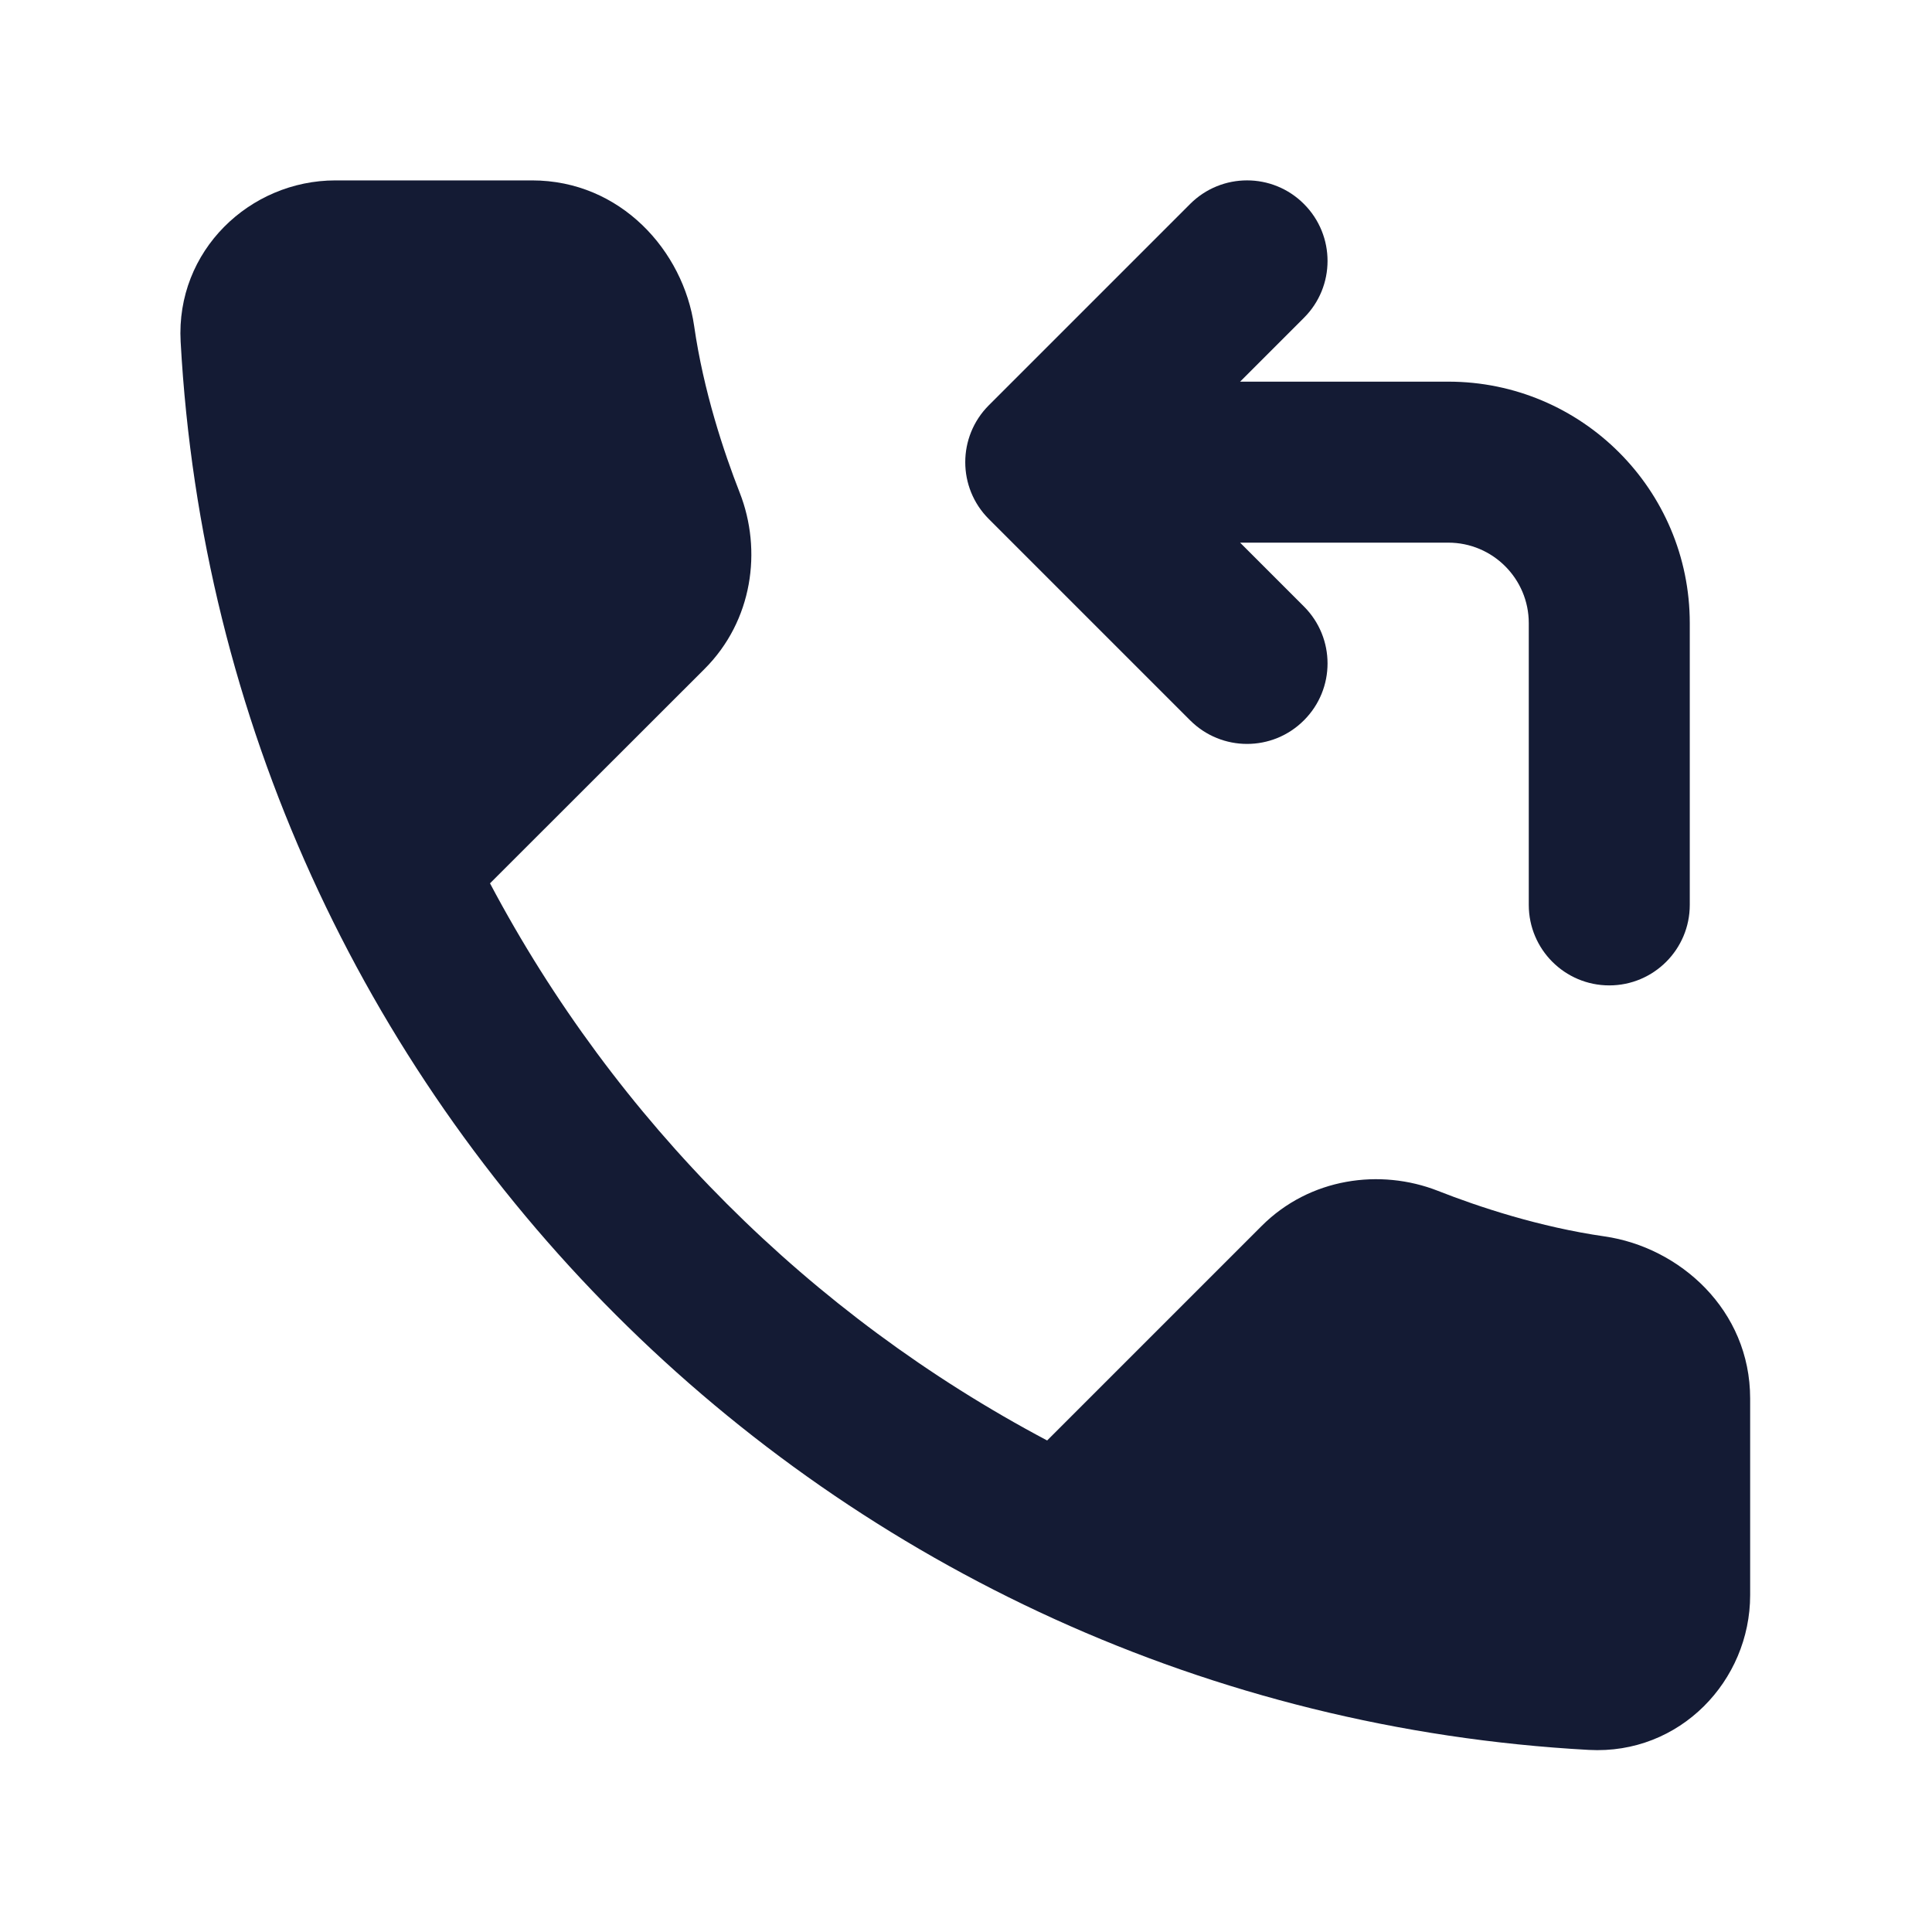 <svg width="24" height="24" viewBox="0 0 24 24" fill="none" xmlns="http://www.w3.org/2000/svg">
<path d="M19.737 21.738C20.869 21.8 21.741 20.878 21.741 19.815V17.373C21.741 16.271 20.864 15.493 19.932 15.359C19.125 15.243 18.367 14.992 17.862 14.793C17.145 14.512 16.27 14.632 15.673 15.229L13.008 17.894C10.064 16.335 7.646 13.917 6.087 10.973L8.753 8.309C9.35 7.712 9.47 6.837 9.189 6.12C8.991 5.615 8.739 4.858 8.623 4.05C8.489 3.118 7.711 2.241 6.609 2.241H4.167C3.104 2.241 2.182 3.114 2.244 4.245C2.76 13.671 10.311 21.222 19.737 21.738Z" fill="#141B34"/>
<path d="M18.991 11.241V7.741C18.991 7.189 18.543 6.741 17.991 6.741H15.405L16.198 7.534C16.589 7.925 16.589 8.558 16.198 8.948C15.808 9.339 15.175 9.339 14.784 8.948L12.284 6.448C11.893 6.058 11.893 5.425 12.284 5.034L14.784 2.534C15.175 2.143 15.808 2.143 16.198 2.534C16.589 2.925 16.589 3.558 16.198 3.948L15.405 4.741H17.991C19.648 4.741 20.991 6.084 20.991 7.741V11.241C20.991 11.793 20.543 12.241 19.991 12.241C19.439 12.241 18.991 11.793 18.991 11.241Z" fill="#141B34"/>
</svg>
